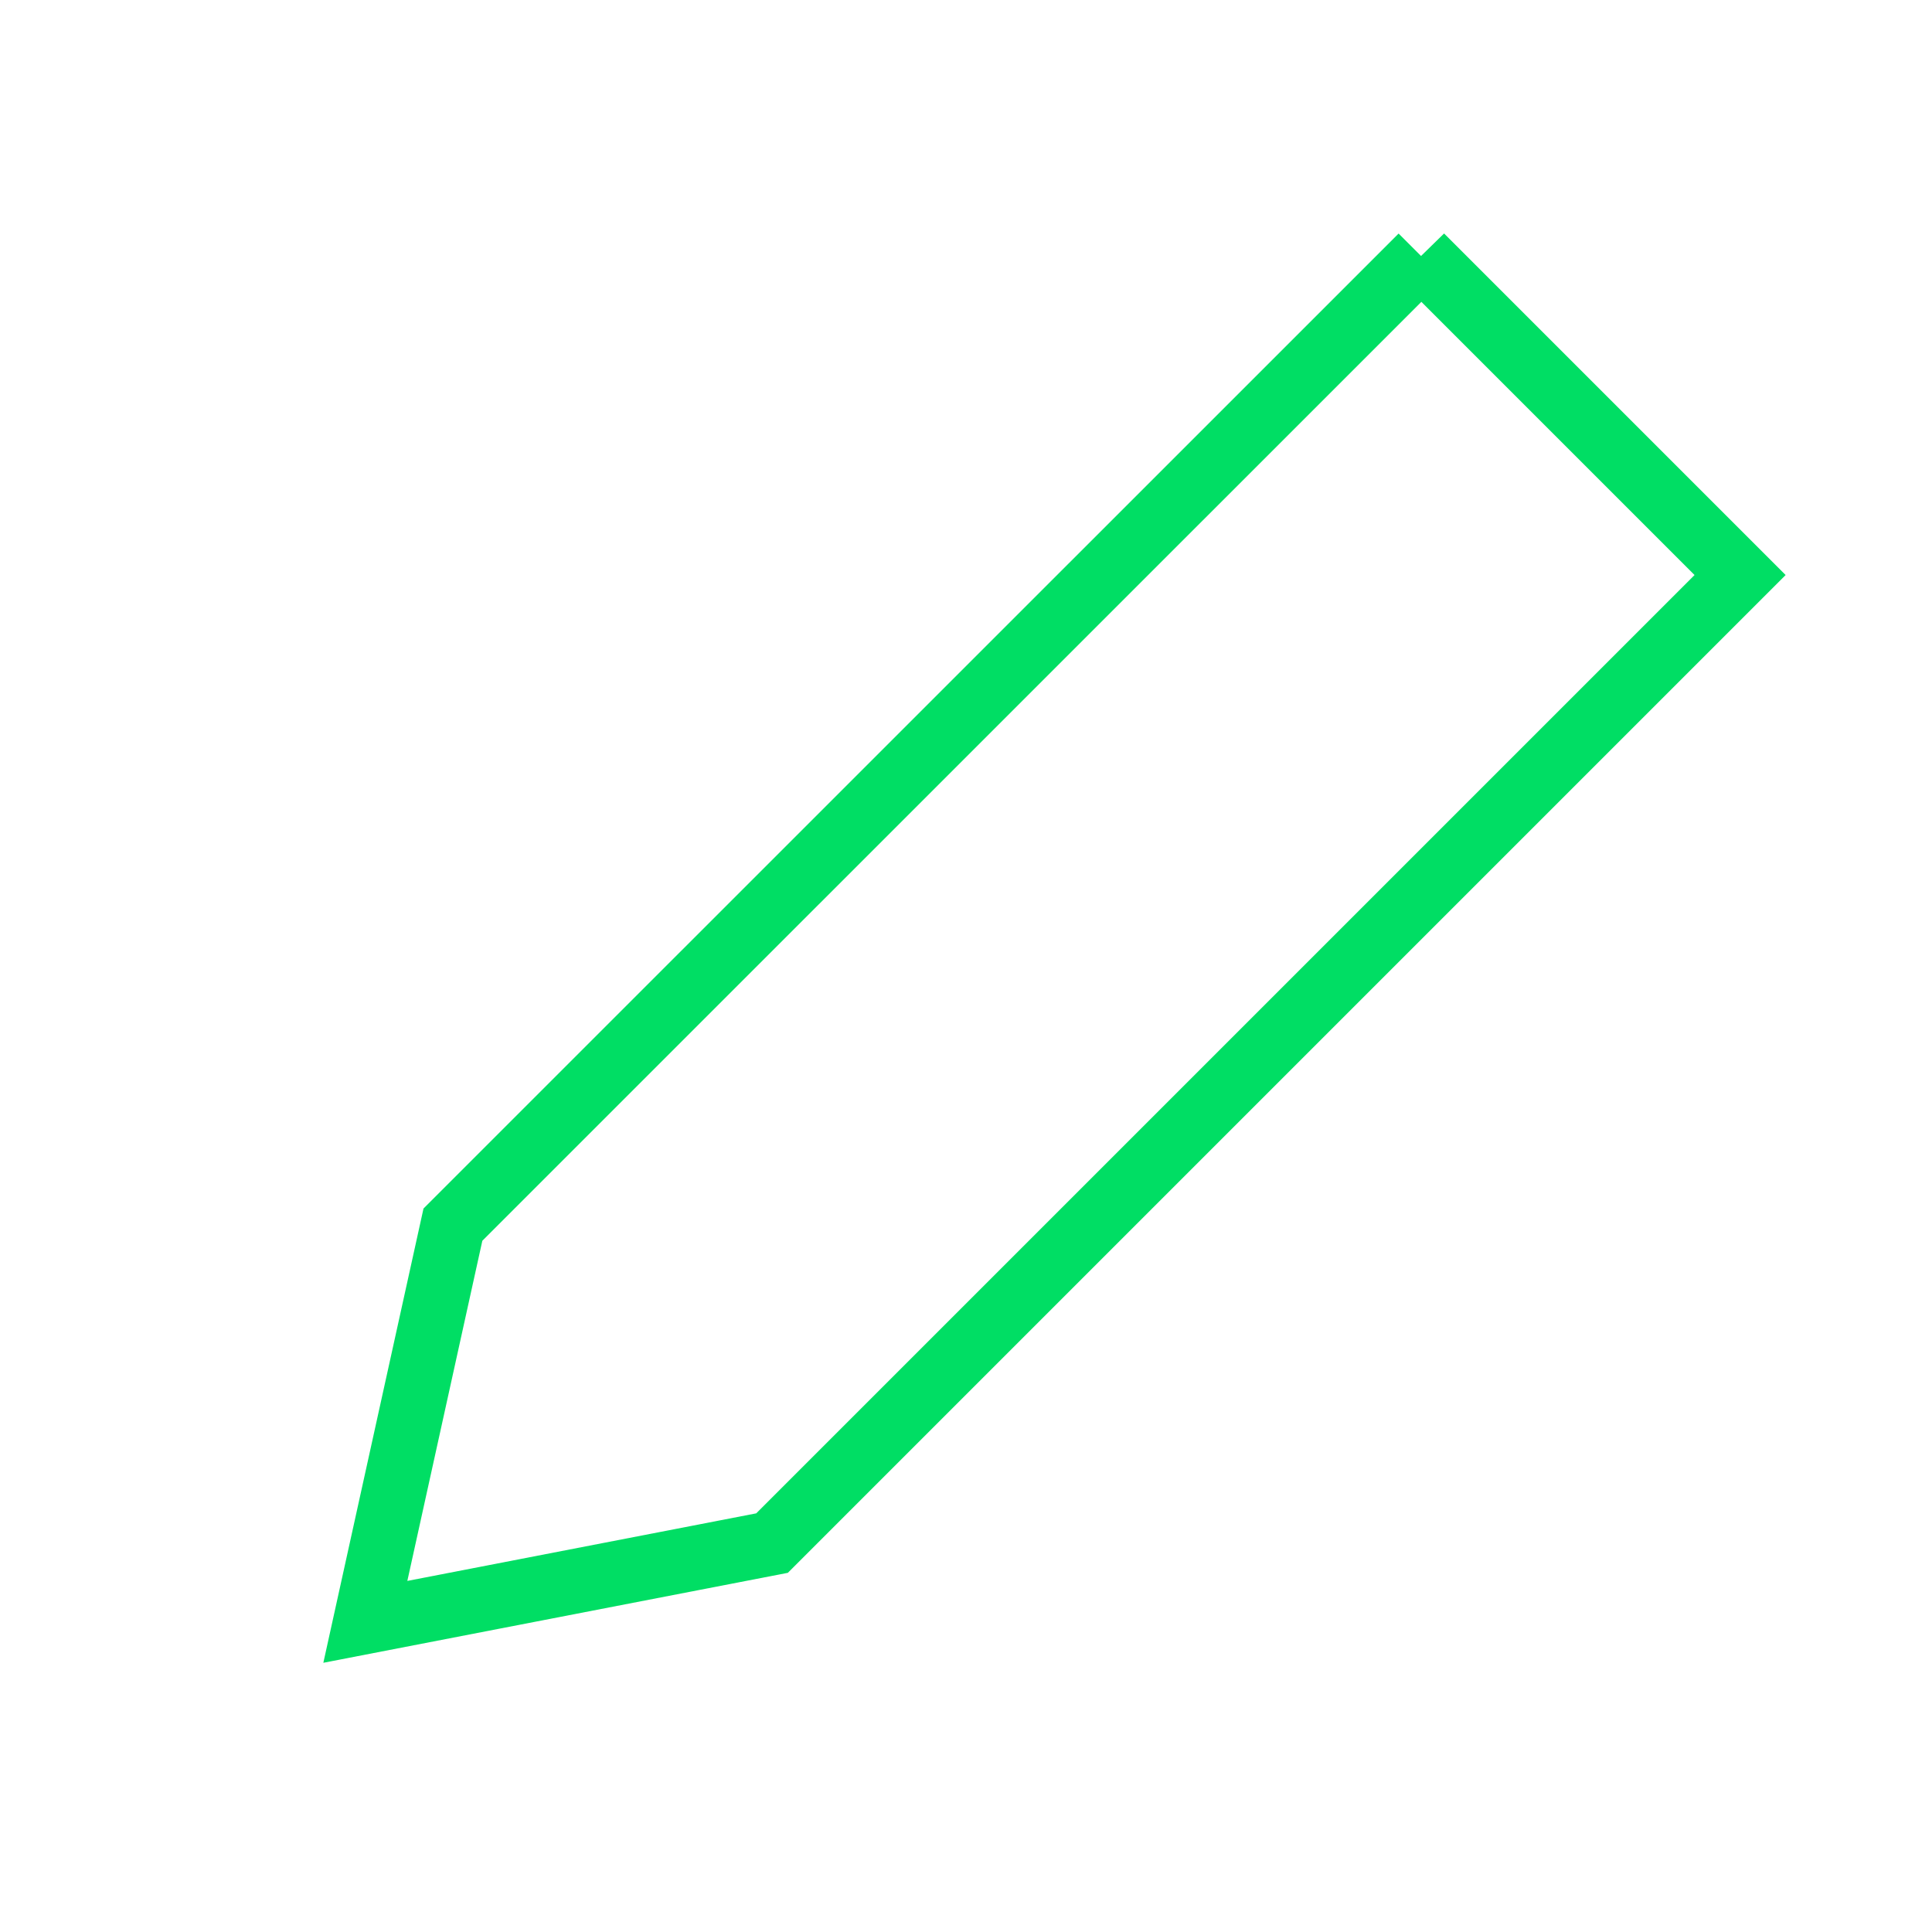 <svg xmlns="http://www.w3.org/2000/svg" width="30" height="30" viewBox="0 0 30 30">
    <path fill="none" fill-rule="evenodd" stroke="#00de64" d="M22.071 3.98L7.033 19.016l-1.36 6.168 6.315-1.223L27.02 8.929l-4.95-4.95z"/>
</svg>
